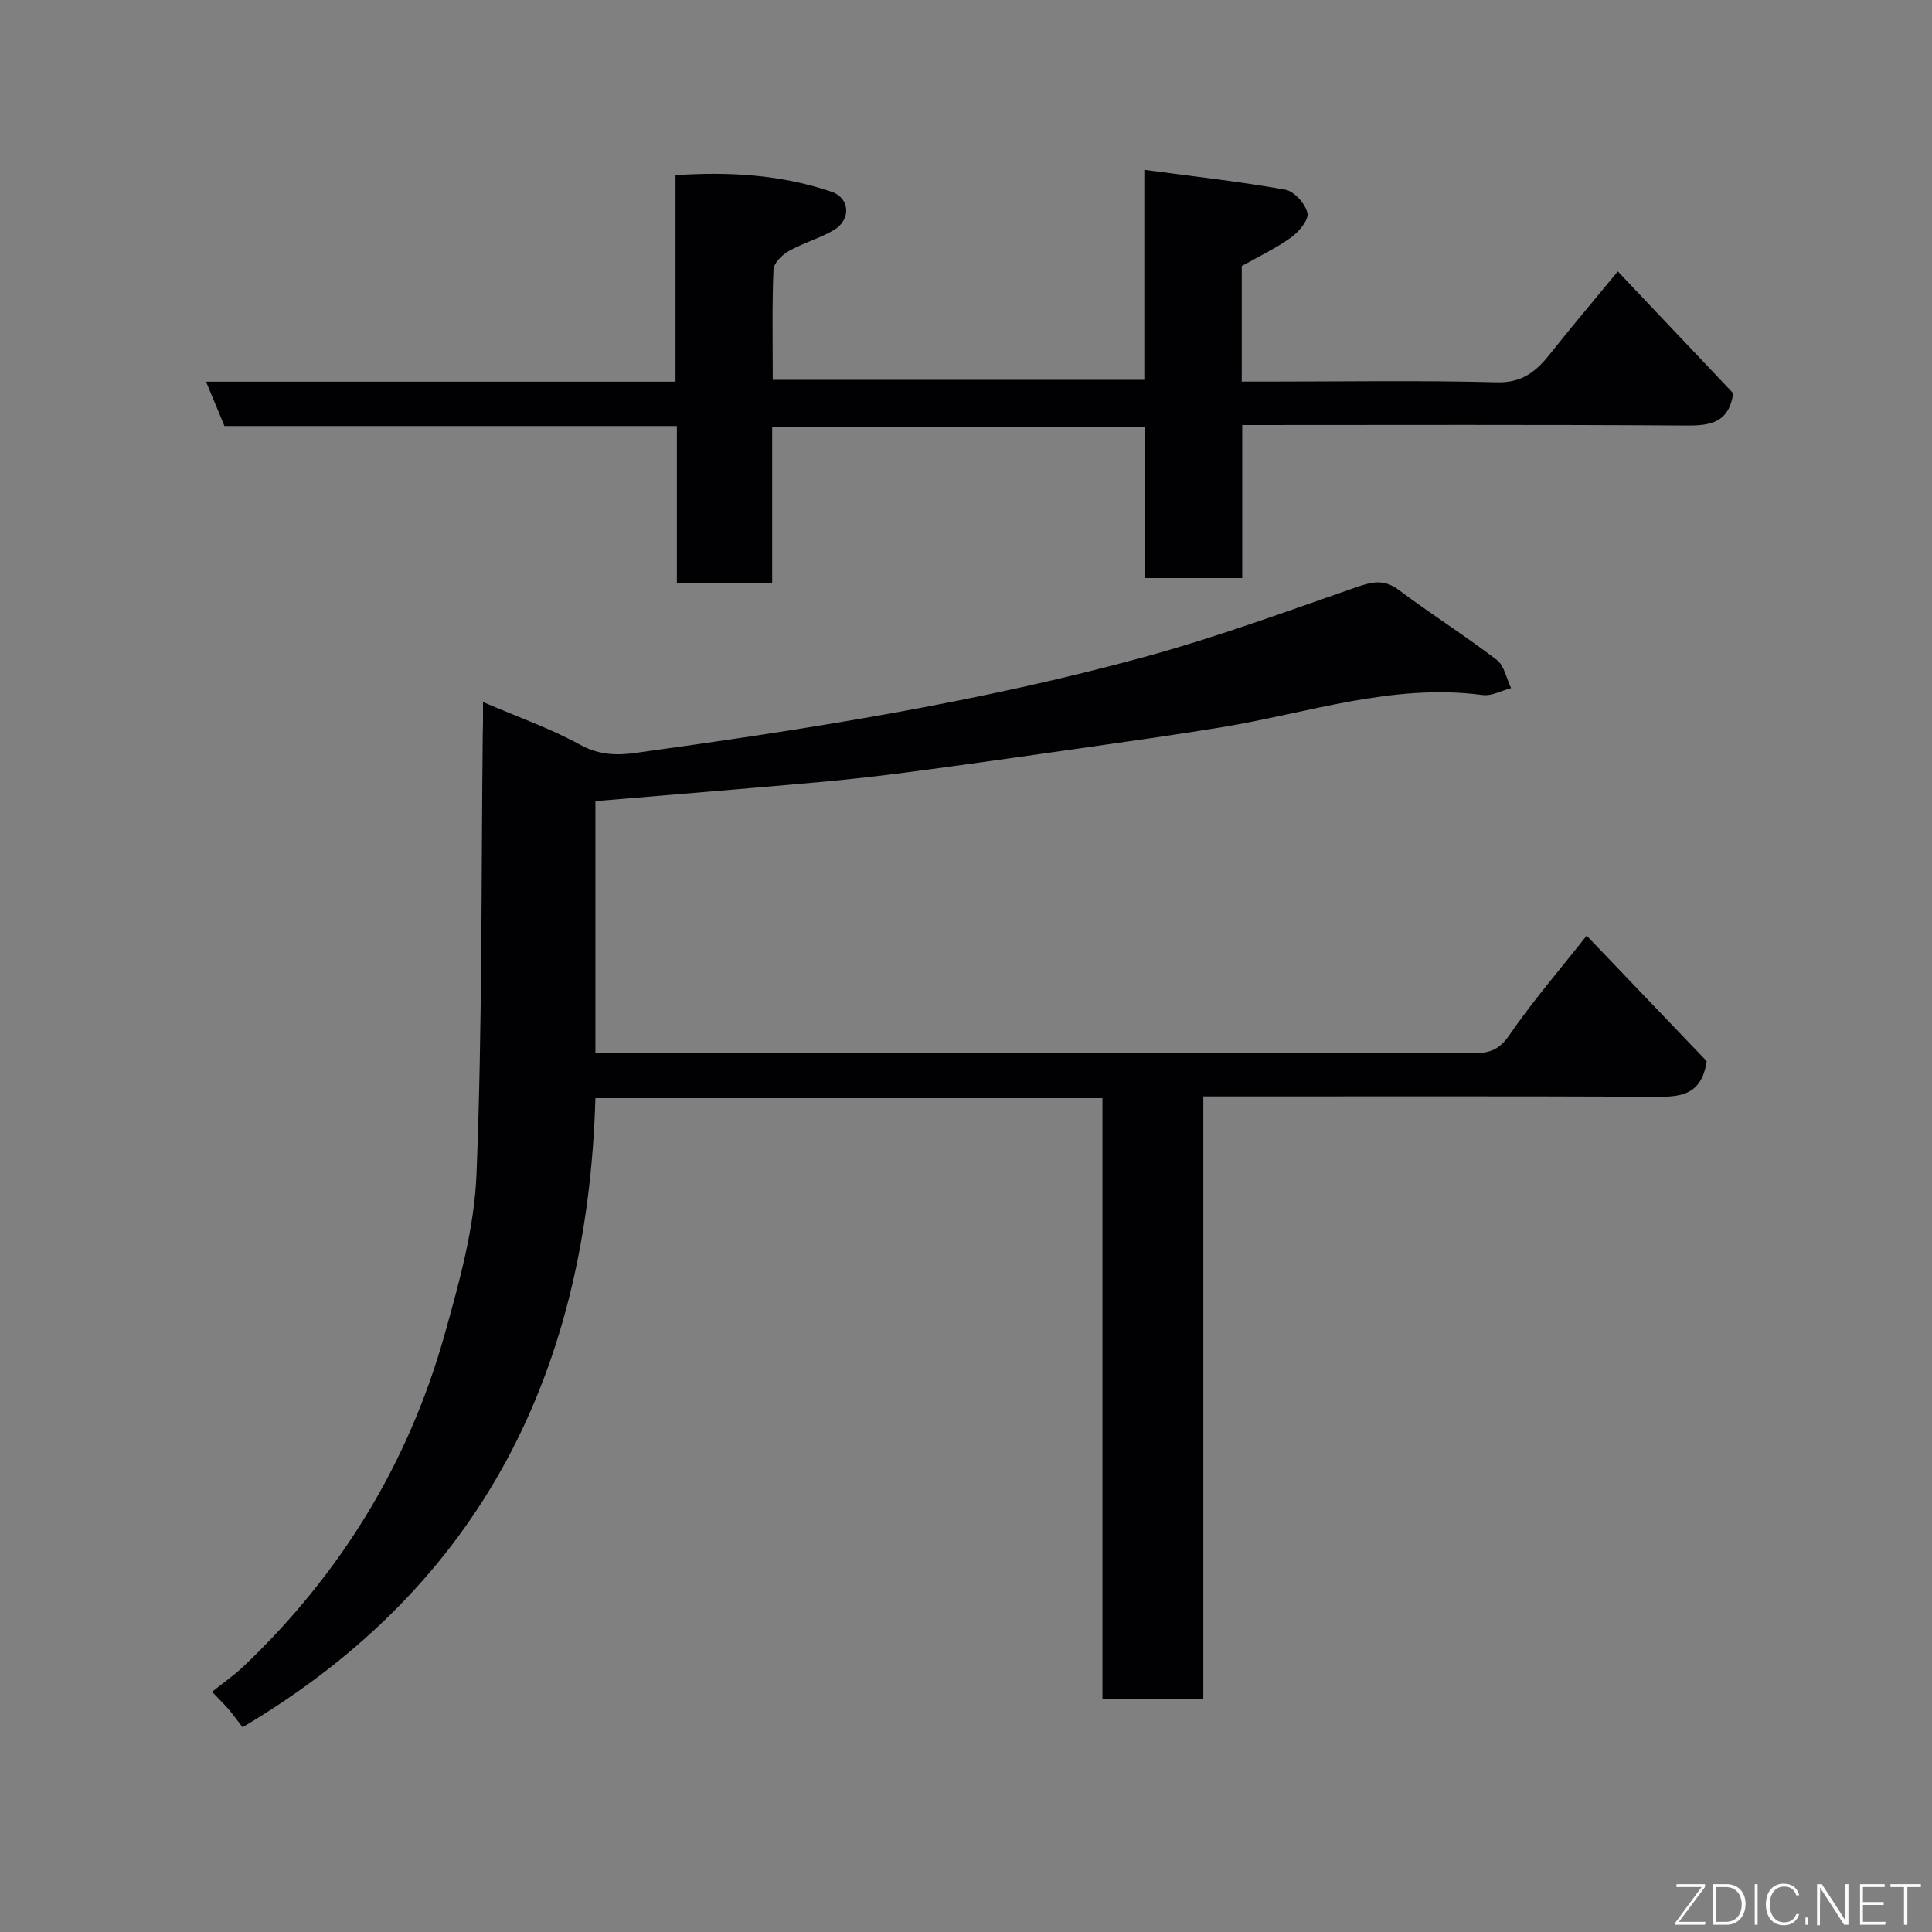 <svg enable-background="new 0 0 400 400" viewBox="0 0 400 400" xmlns="http://www.w3.org/2000/svg"><rect x="0" y="0" width="400" height="400" fill="#808080" stroke="none"/><path d="m100 145.35c7.4 3.18 14.05 5.5 20.12 8.85 3.8 2.09 7.49 2.23 11.26 1.71 35.72-4.92 71.35-10.48 106.16-20.06 14.56-4.01 28.8-9.25 43.08-14.21 3.27-1.14 5.83-1.86 8.95.48 6.65 4.99 13.71 9.45 20.32 14.5 1.56 1.2 2 3.86 2.96 5.85-1.97.51-4.02 1.68-5.88 1.43-18.67-2.49-36.2 3.75-54.17 6.69-9.84 1.61-19.72 2.99-29.59 4.4-11.65 1.67-23.31 3.32-34.98 4.86-6.34.84-12.71 1.55-19.08 2.12-15.21 1.36-30.43 2.59-45.88 3.89v52.13h5.06c58.98 0 117.97-.02 176.95.05 3.24 0 5.21-.8 7.23-3.75 4.8-7 10.39-13.47 15.99-20.57 8.56 8.95 16.9 17.67 24.85 25.98-1.17 7.99-6.68 7.38-12.27 7.36-28.66-.12-57.32-.06-85.98-.06-1.81 0-3.62 0-5.97 0v124.71c-7.13 0-13.73 0-20.88 0 0-41.24 0-82.62 0-124.35-35.25 0-69.96 0-104.98 0-1.62 55.79-23.01 100.61-73.05 130.24-1.03-1.33-1.91-2.55-2.88-3.7-.74-.88-1.58-1.68-3.44-3.63 2.24-1.8 4.56-3.4 6.57-5.31 20.03-19.07 34.04-41.9 41.53-68.48 3.08-10.93 6.22-22.23 6.66-33.46 1.2-30.39.96-60.84 1.29-91.26.07-1.83.05-3.64.05-6.41z" fill="#010103"/><path d="m159.87 88.36v32.4c-6.64 0-12.9 0-19.73 0 0-10.75 0-21.48 0-32.56-31.48 0-62.42 0-93.67 0-1.24-2.98-2.39-5.76-3.81-9.18h97.2c0-14.41 0-28.35 0-42.75 11.22-.76 21.92-.09 32.29 3.42 3.87 1.31 4.1 5.83.46 7.96-2.94 1.72-6.33 2.65-9.3 4.33-1.38.78-3.11 2.48-3.17 3.82-.31 7.47-.15 14.97-.15 22.83h76.93c0-14.03 0-28.09 0-43.47 10.2 1.37 19.75 2.42 29.19 4.11 1.85.33 4.15 2.92 4.58 4.84.31 1.4-1.76 3.88-3.38 5.05-3.11 2.25-6.65 3.91-10.22 5.92v23.92h5.33c15.83 0 31.67-.27 47.49.15 5.3.14 8.19-2.31 11.06-5.93 4.37-5.52 8.93-10.9 13.98-17.03 8.24 8.7 16.17 17.07 23.9 25.24-.89 6-4.59 6.71-9.65 6.67-30.49-.21-60.97-.1-92.01-.1v31.68c-6.93 0-13.32 0-20.08 0 0-10.42 0-20.69 0-31.32-25.74 0-51.12 0-77.24 0z" fill="#010103"/><g fill="#fbfcfa"><path d="m346.9 398 5.4-7.3h-5.2v-.6h5.9v.6l-5.4 7.2h5.5l-.1.6h-6.2v-.5z"/><path d="m354.7 390.1h2.8c2.3 0 3.9 1.6 3.9 4.1s-1.6 4.3-3.9 4.3h-2.8zm.6 7.8h2c2.2 0 3.3-1.6 3.3-3.6 0-1.8-1-3.6-3.3-3.6h-2z"/><path d="m363.9 390.1v8.4h-.6v-8.4h1.6z"/><path d="m372.5 396.3c-.4 1.3-1.4 2.3-3.2 2.3-2.4 0-3.7-1.9-3.7-4.3 0-2.3 1.2-4.3 3.7-4.3 1.8 0 2.9 1 3.2 2.4h-.6c-.4-1.1-1.1-1.8-2.5-1.8-2.1 0-3 1.9-3 3.7s.9 3.7 3 3.7c1.4 0 2.1-.7 2.5-1.7z"/><path d="m373.8 398.5v-1.5h.6v1.5z"/><path d="m376.2 398.5v-8.4h1c1.3 2 4.4 6.7 4.9 7.6-.1-1.2-.1-2.4-.1-3.8v-3.8h.7v8.4h-.9c-1.2-1.9-4.4-6.8-5-7.7.1 1.1 0 2.3 0 3.9v3.9h-.6z"/><path d="m390 394.4h-4.3v3.5h4.7l-.1.6h-5.2v-8.4h5.1v.6h-4.5v3.1h4.3z"/><path d="m394.2 390.7h-2.8v-.6h6.3v.6h-2.8v7.8h-.7z"/></g></svg>